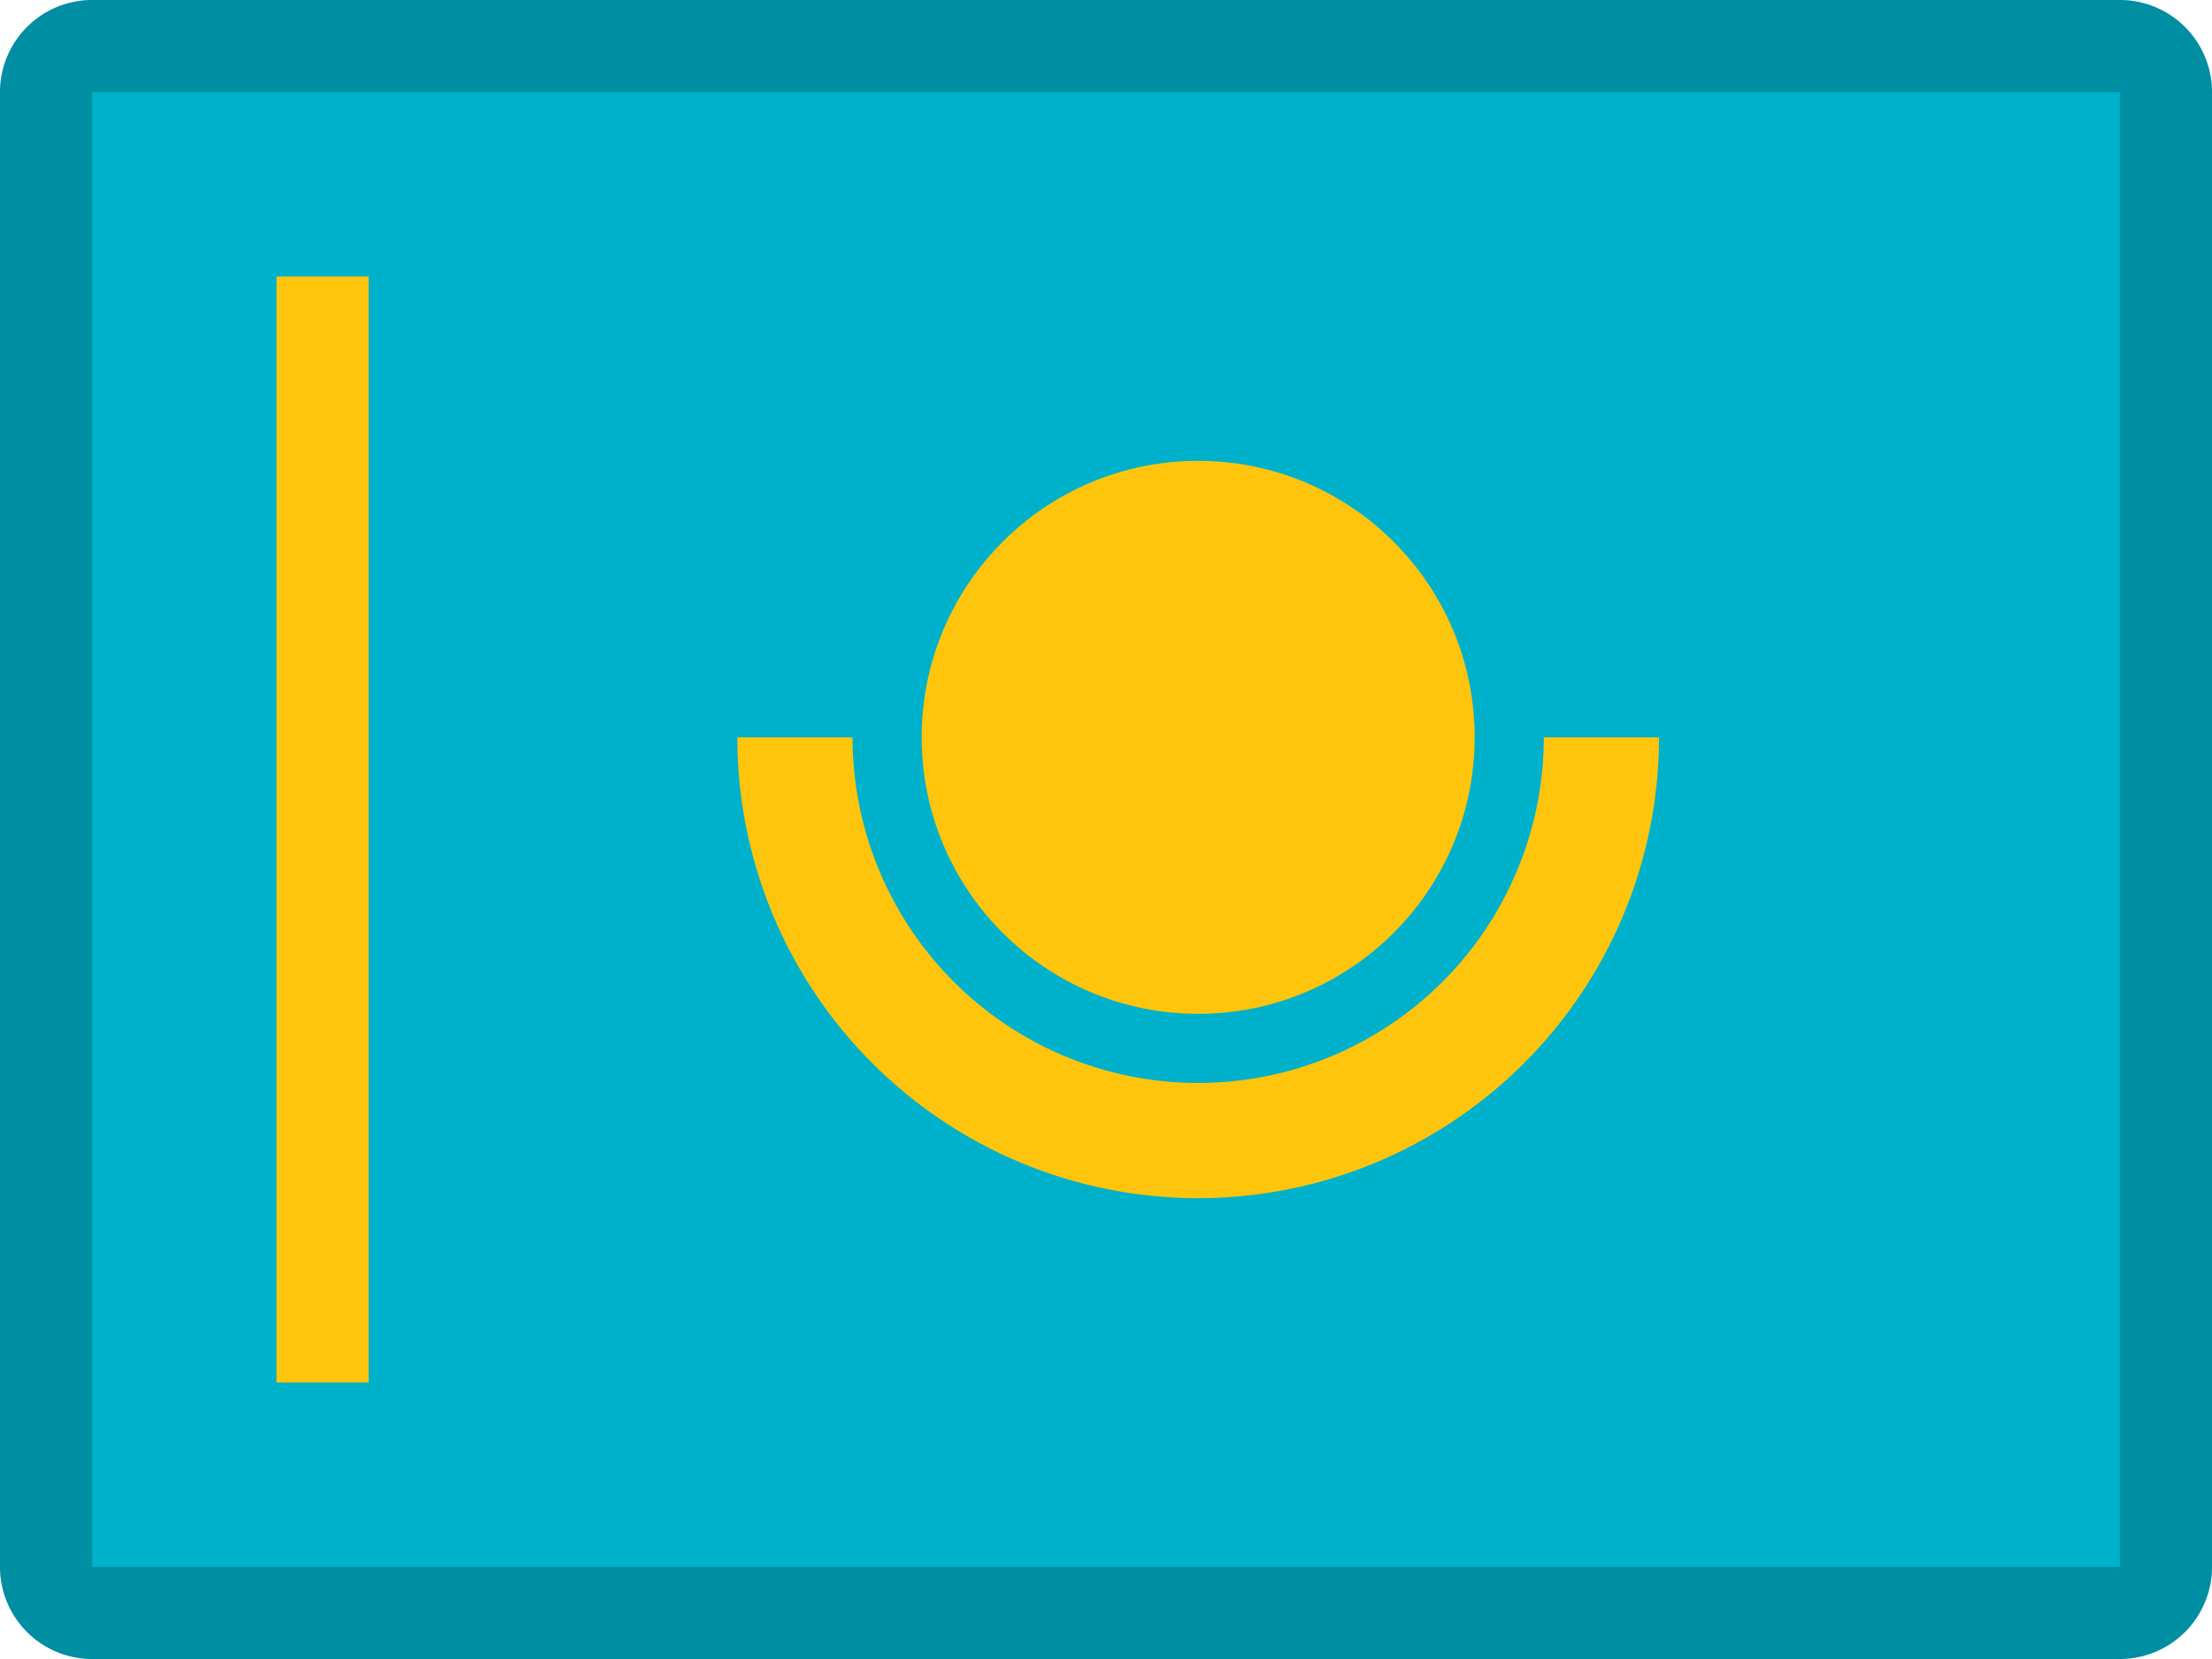 <svg xmlns="http://www.w3.org/2000/svg" width="24" height="18" viewBox="0 0 24 18"><g fill="none" fill-rule="evenodd"><path fill="#00B1CB" d="M1 0h22a1 1 0 0 1 1 1v16a1 1 0 0 1-1 1H1a1 1 0 0 1-1-1V1a1 1 0 0 1 1-1z"/><path fill="#000" fill-rule="nonzero" d="M1 1v16h22V1H1zm0-1h22a1 1 0 0 1 1 1v16a1 1 0 0 1-1 1H1a1 1 0 0 1-1-1V1a1 1 0 0 1 1-1z" opacity=".2"/><circle cx="13" cy="8" r="3" fill="#FEC50C"/><path fill="#FEC50C" d="M3 3h1v12H3z"/><path fill="#FEC50C" fill-rule="nonzero" d="M8 8h1.25a3.75 3.75 0 0 0 7.5 0H18A5 5 0 0 1 8 8z"/></g></svg>